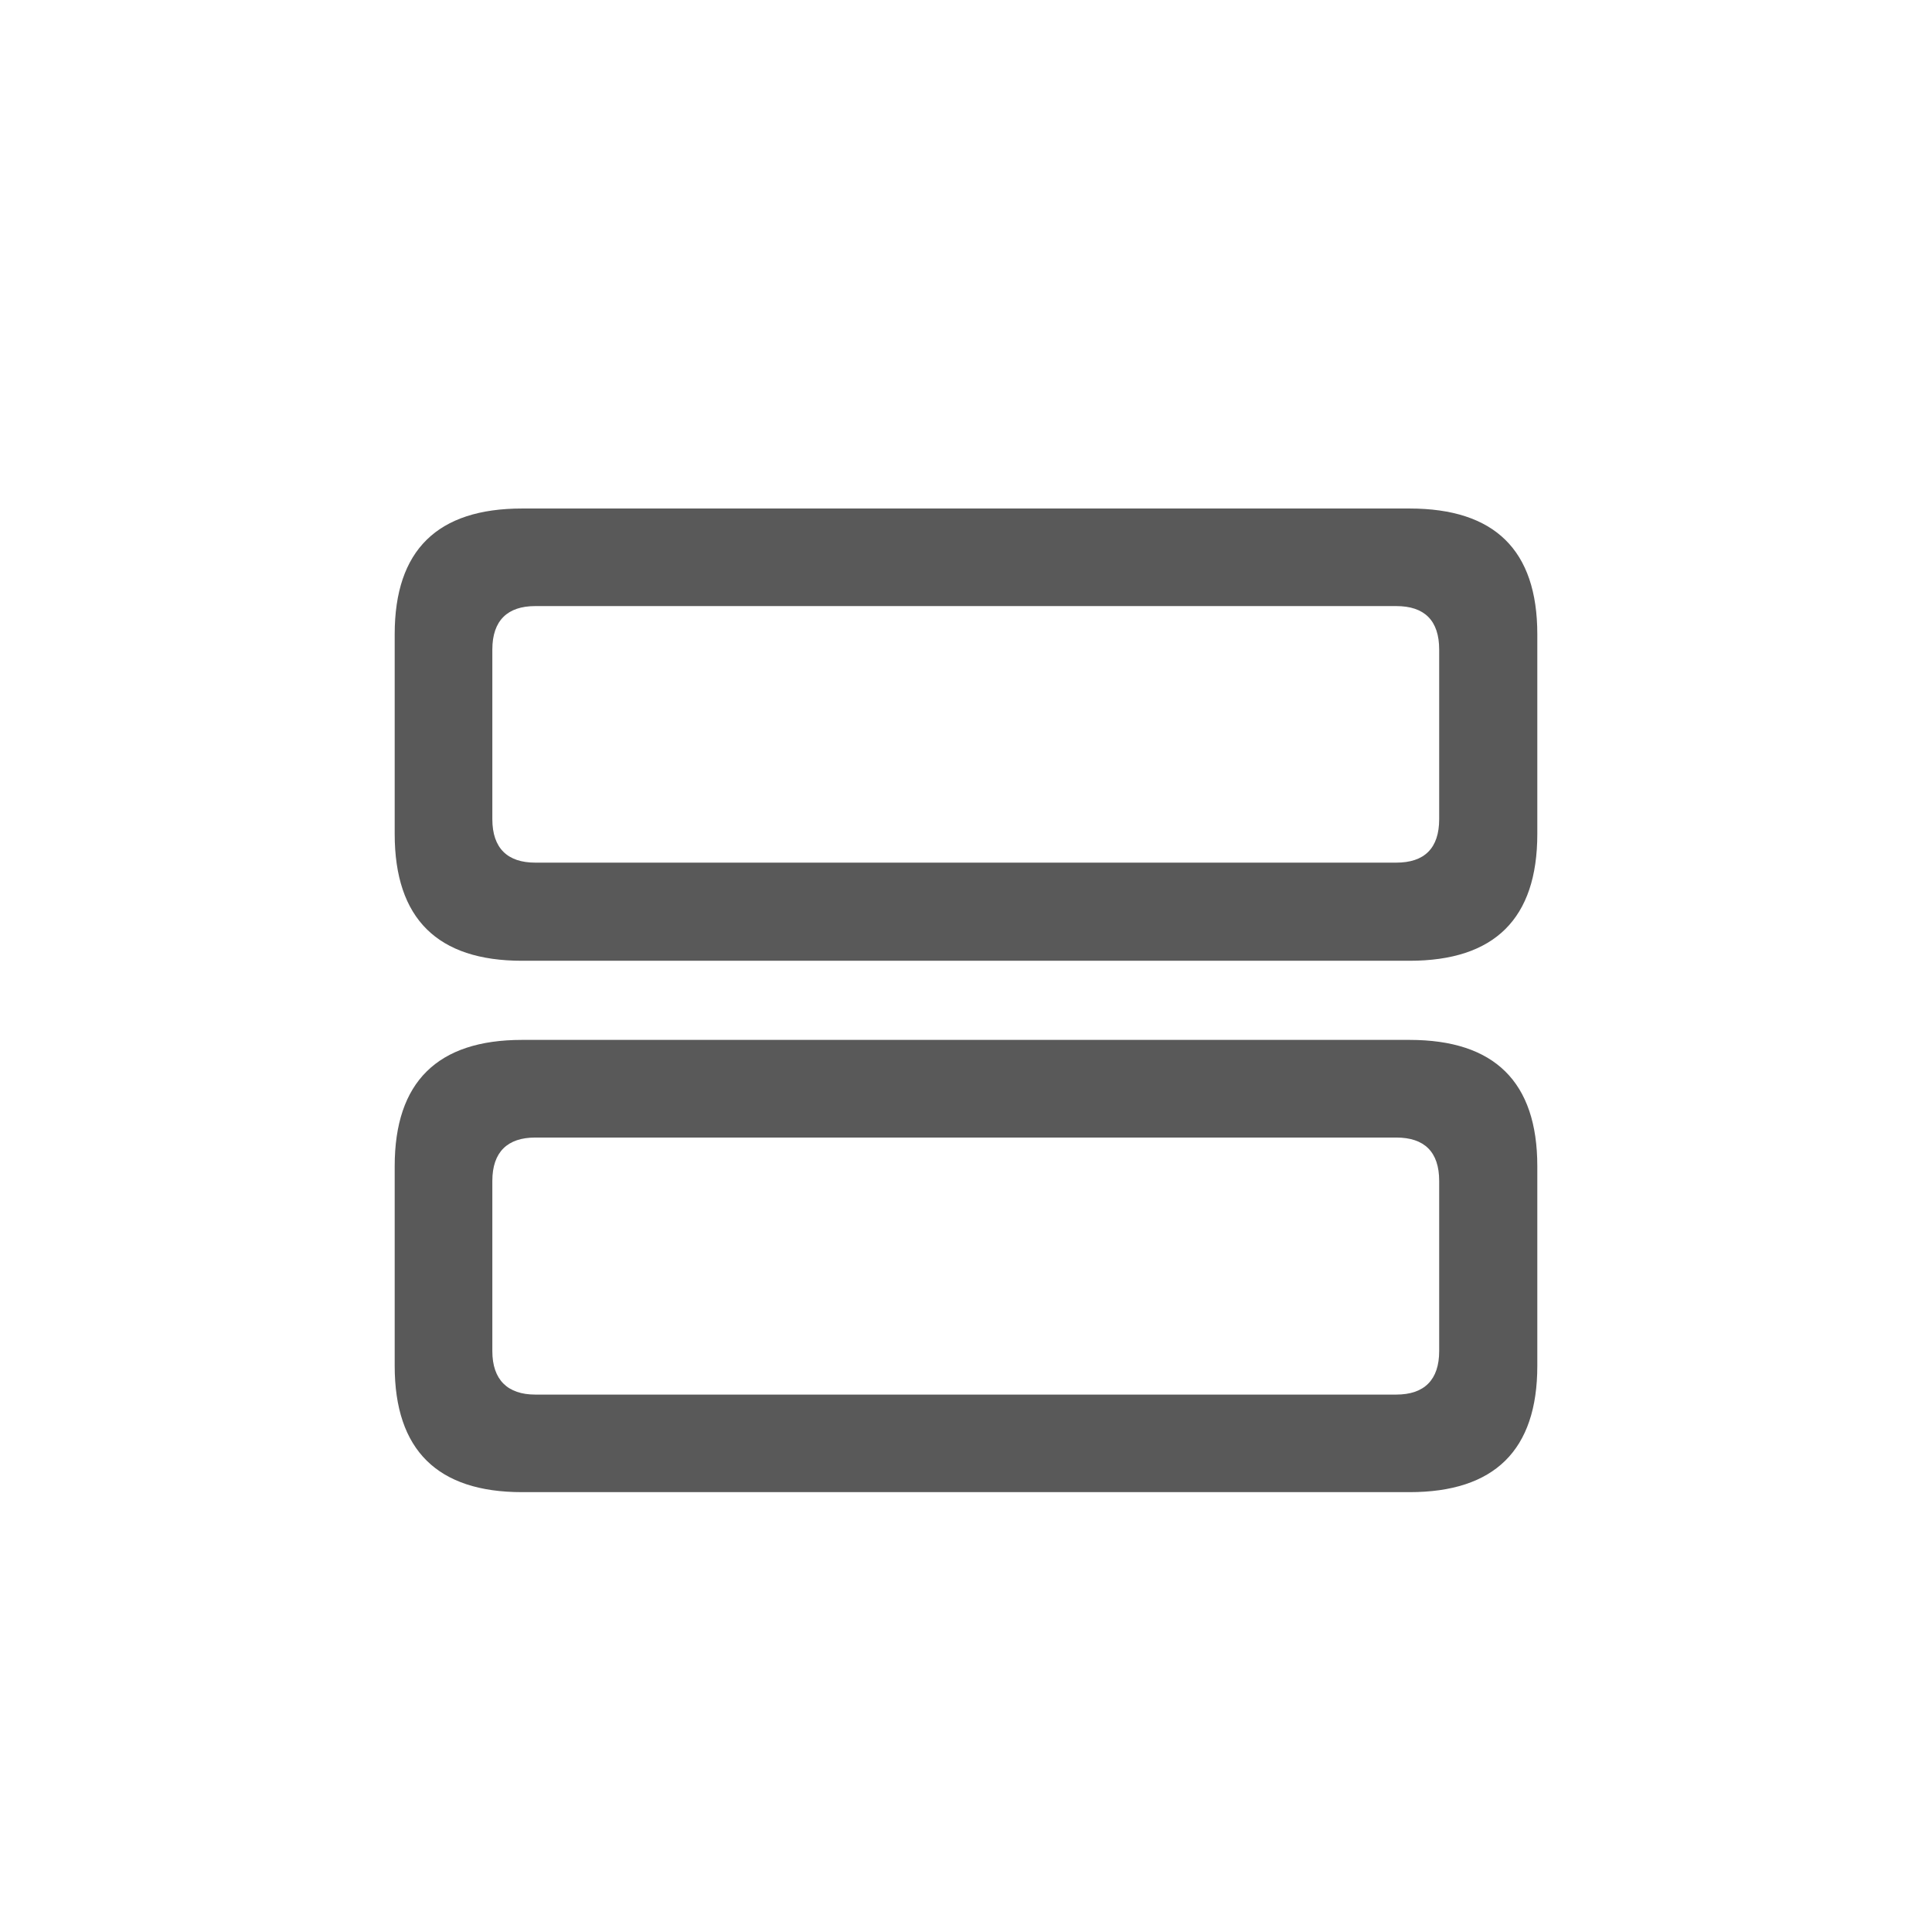 <svg width="24" height="24" viewBox="0 0 24 24" fill="none" xmlns="http://www.w3.org/2000/svg">
    <path d="M6.484 11.935H17.51C18.564 11.935 19.097 11.414 19.097 10.36V7.878C19.097 6.831 18.564 6.317 17.51 6.317H6.484C5.437 6.317 4.903 6.831 4.903 7.878V10.36C4.903 11.414 5.437 11.935 6.484 11.935ZM6.649 10.716C6.306 10.716 6.116 10.538 6.116 10.176V8.069C6.116 7.707 6.306 7.529 6.649 7.529H17.345C17.694 7.529 17.878 7.707 17.878 8.069V10.176C17.878 10.538 17.694 10.716 17.345 10.716H6.649ZM6.484 18.536H17.51C18.564 18.536 19.097 18.016 19.097 16.968V14.486C19.097 13.439 18.564 12.918 17.51 12.918H6.484C5.437 12.918 4.903 13.439 4.903 14.486V16.968C4.903 18.016 5.437 18.536 6.484 18.536ZM6.649 17.324C6.306 17.324 6.116 17.14 6.116 16.784V14.67C6.116 14.309 6.306 14.131 6.649 14.131H17.345C17.694 14.131 17.878 14.309 17.878 14.67V16.784C17.878 17.14 17.694 17.324 17.345 17.324H6.649Z" fill="black" fill-opacity="0.65"/>
</svg>
